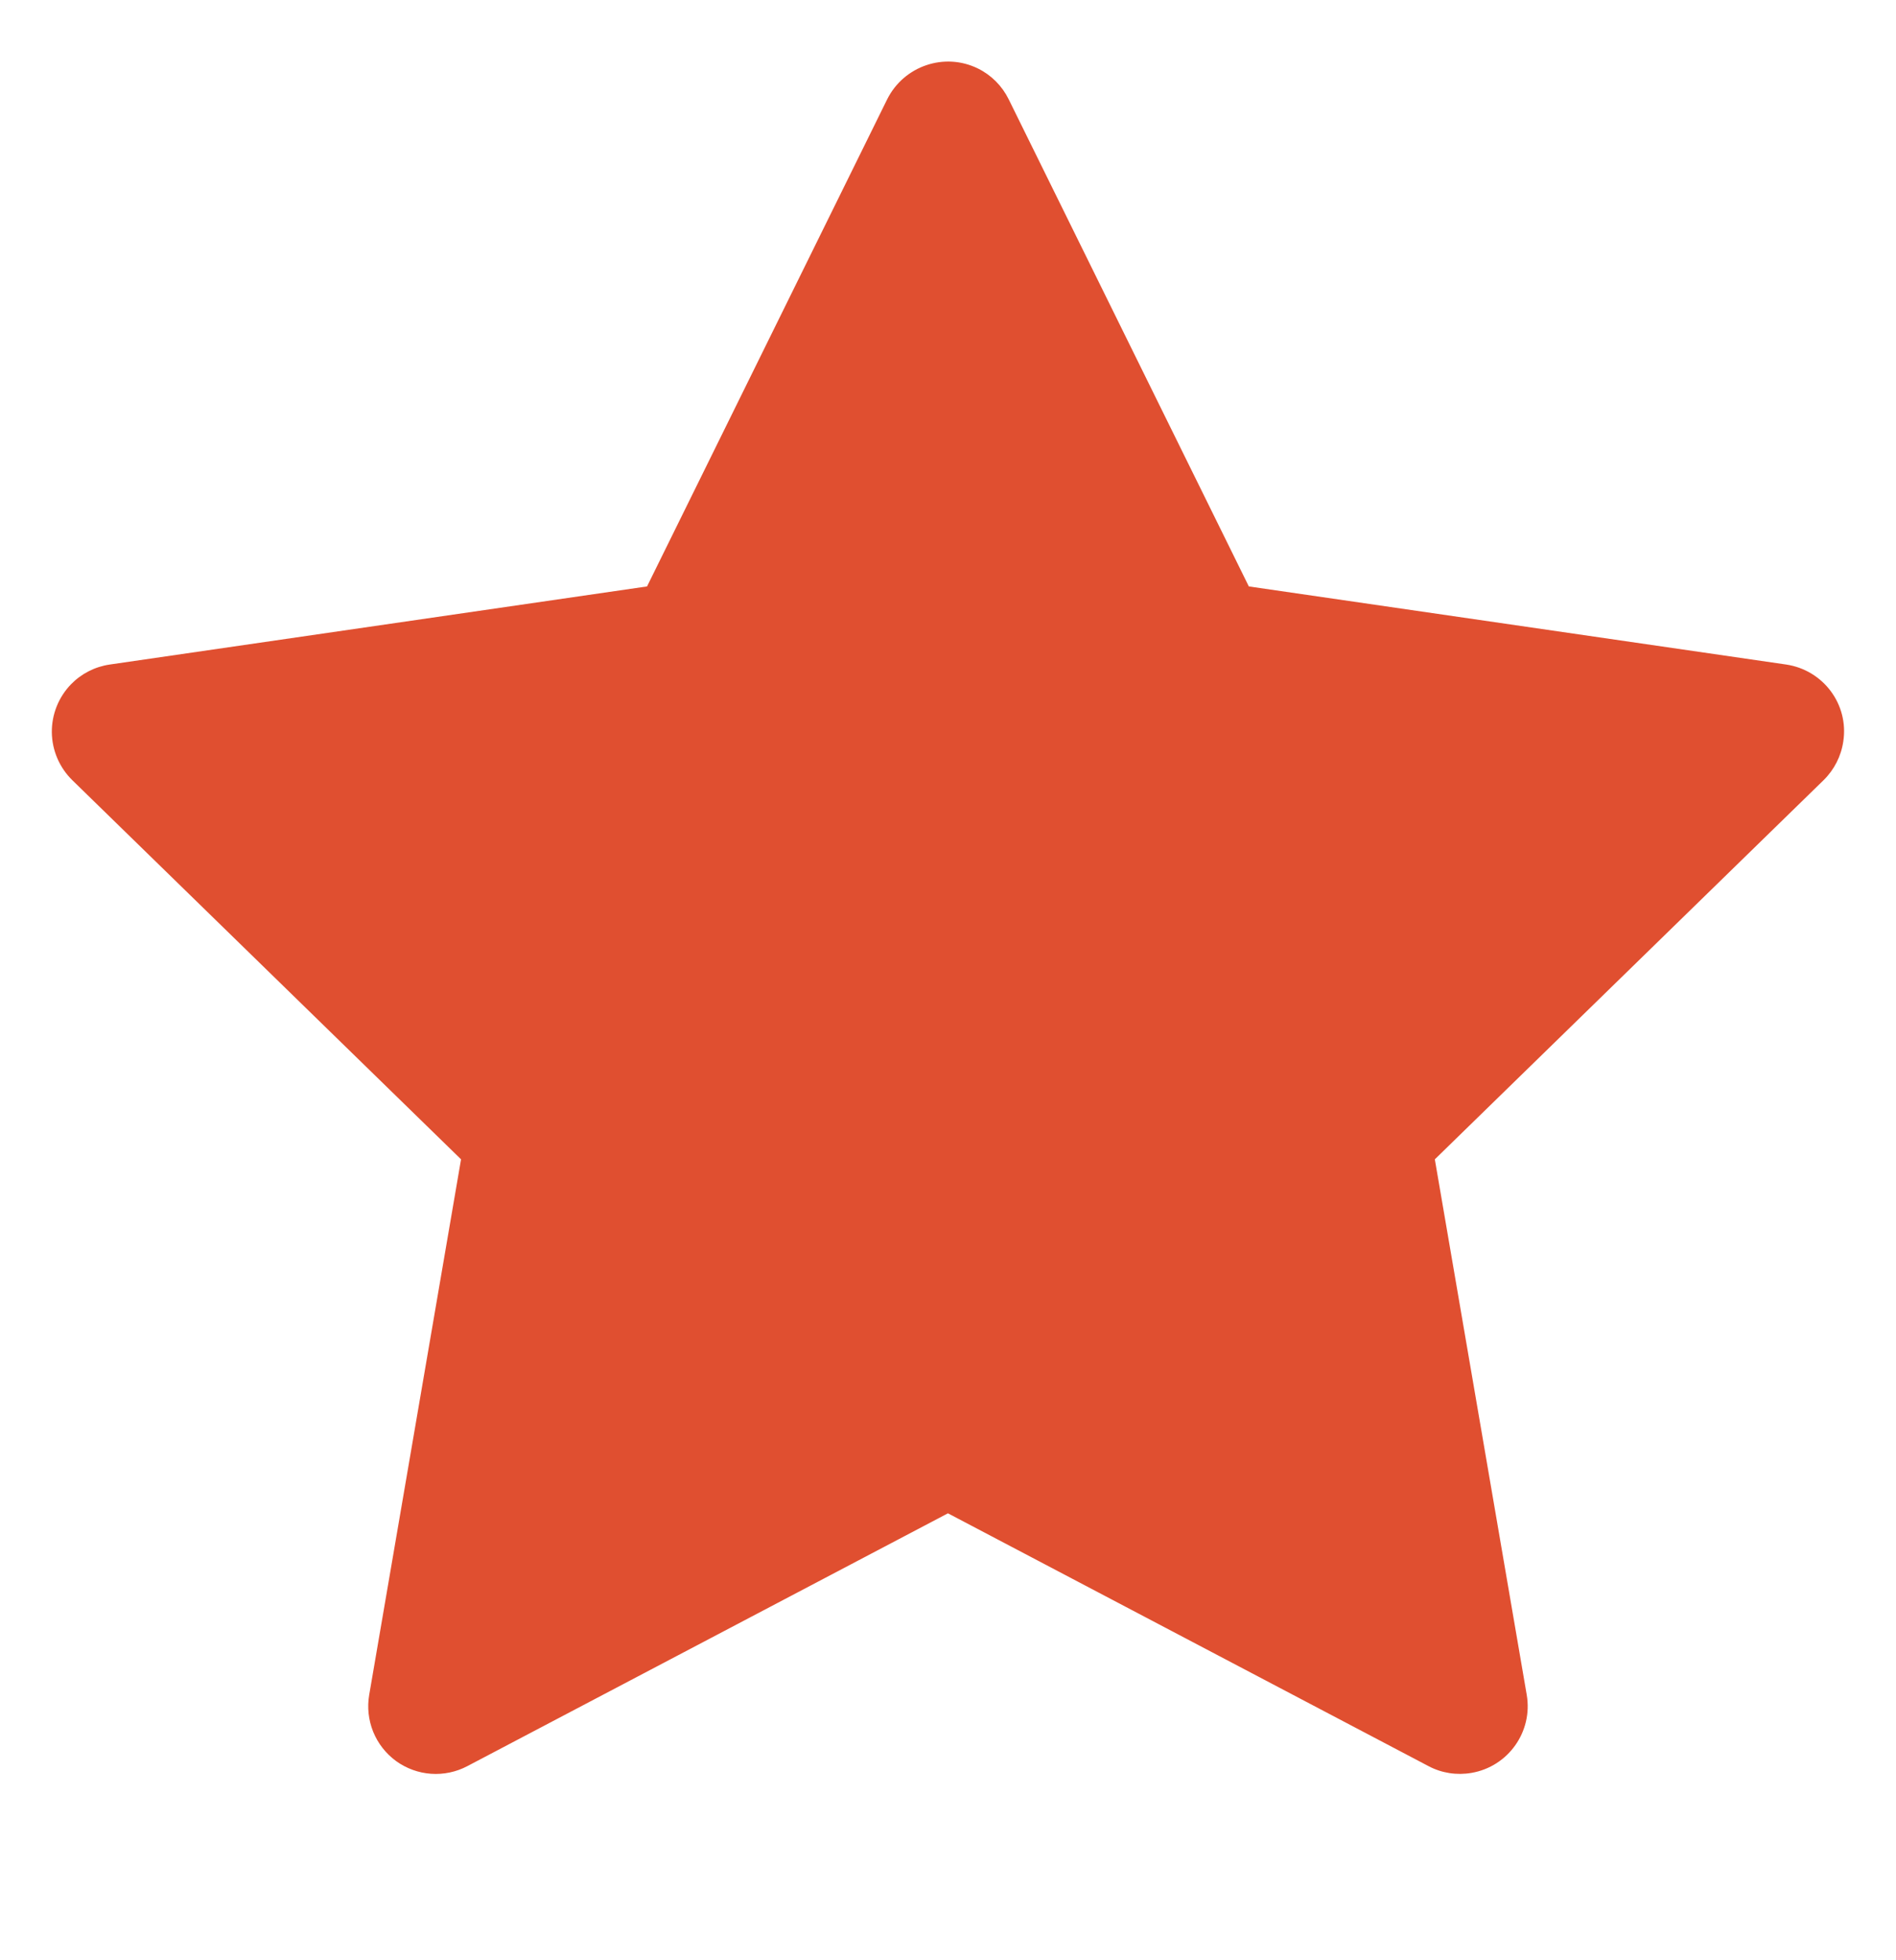 <svg width="30" height="31" viewBox="0 0 30 31" fill="none" xmlns="http://www.w3.org/2000/svg">
<path d="M28.262 10.509L19.76 9.274L15.96 1.57C15.856 1.359 15.686 1.188 15.475 1.084C14.946 0.823 14.303 1.041 14.038 1.57L10.238 9.274L1.737 10.509C1.503 10.543 1.288 10.653 1.124 10.821C0.926 11.025 0.817 11.299 0.82 11.583C0.824 11.868 0.941 12.139 1.144 12.338L7.295 18.334L5.842 26.802C5.808 26.999 5.83 27.201 5.905 27.387C5.98 27.572 6.106 27.732 6.267 27.85C6.429 27.967 6.621 28.037 6.82 28.051C7.019 28.065 7.219 28.023 7.395 27.93L14.999 23.932L22.603 27.93C22.811 28.041 23.052 28.077 23.283 28.037C23.865 27.937 24.257 27.384 24.157 26.802L22.703 18.334L28.854 12.338C29.022 12.173 29.132 11.959 29.166 11.725C29.256 11.139 28.848 10.596 28.262 10.509Z" fill="#E04F30"/>
</svg>
